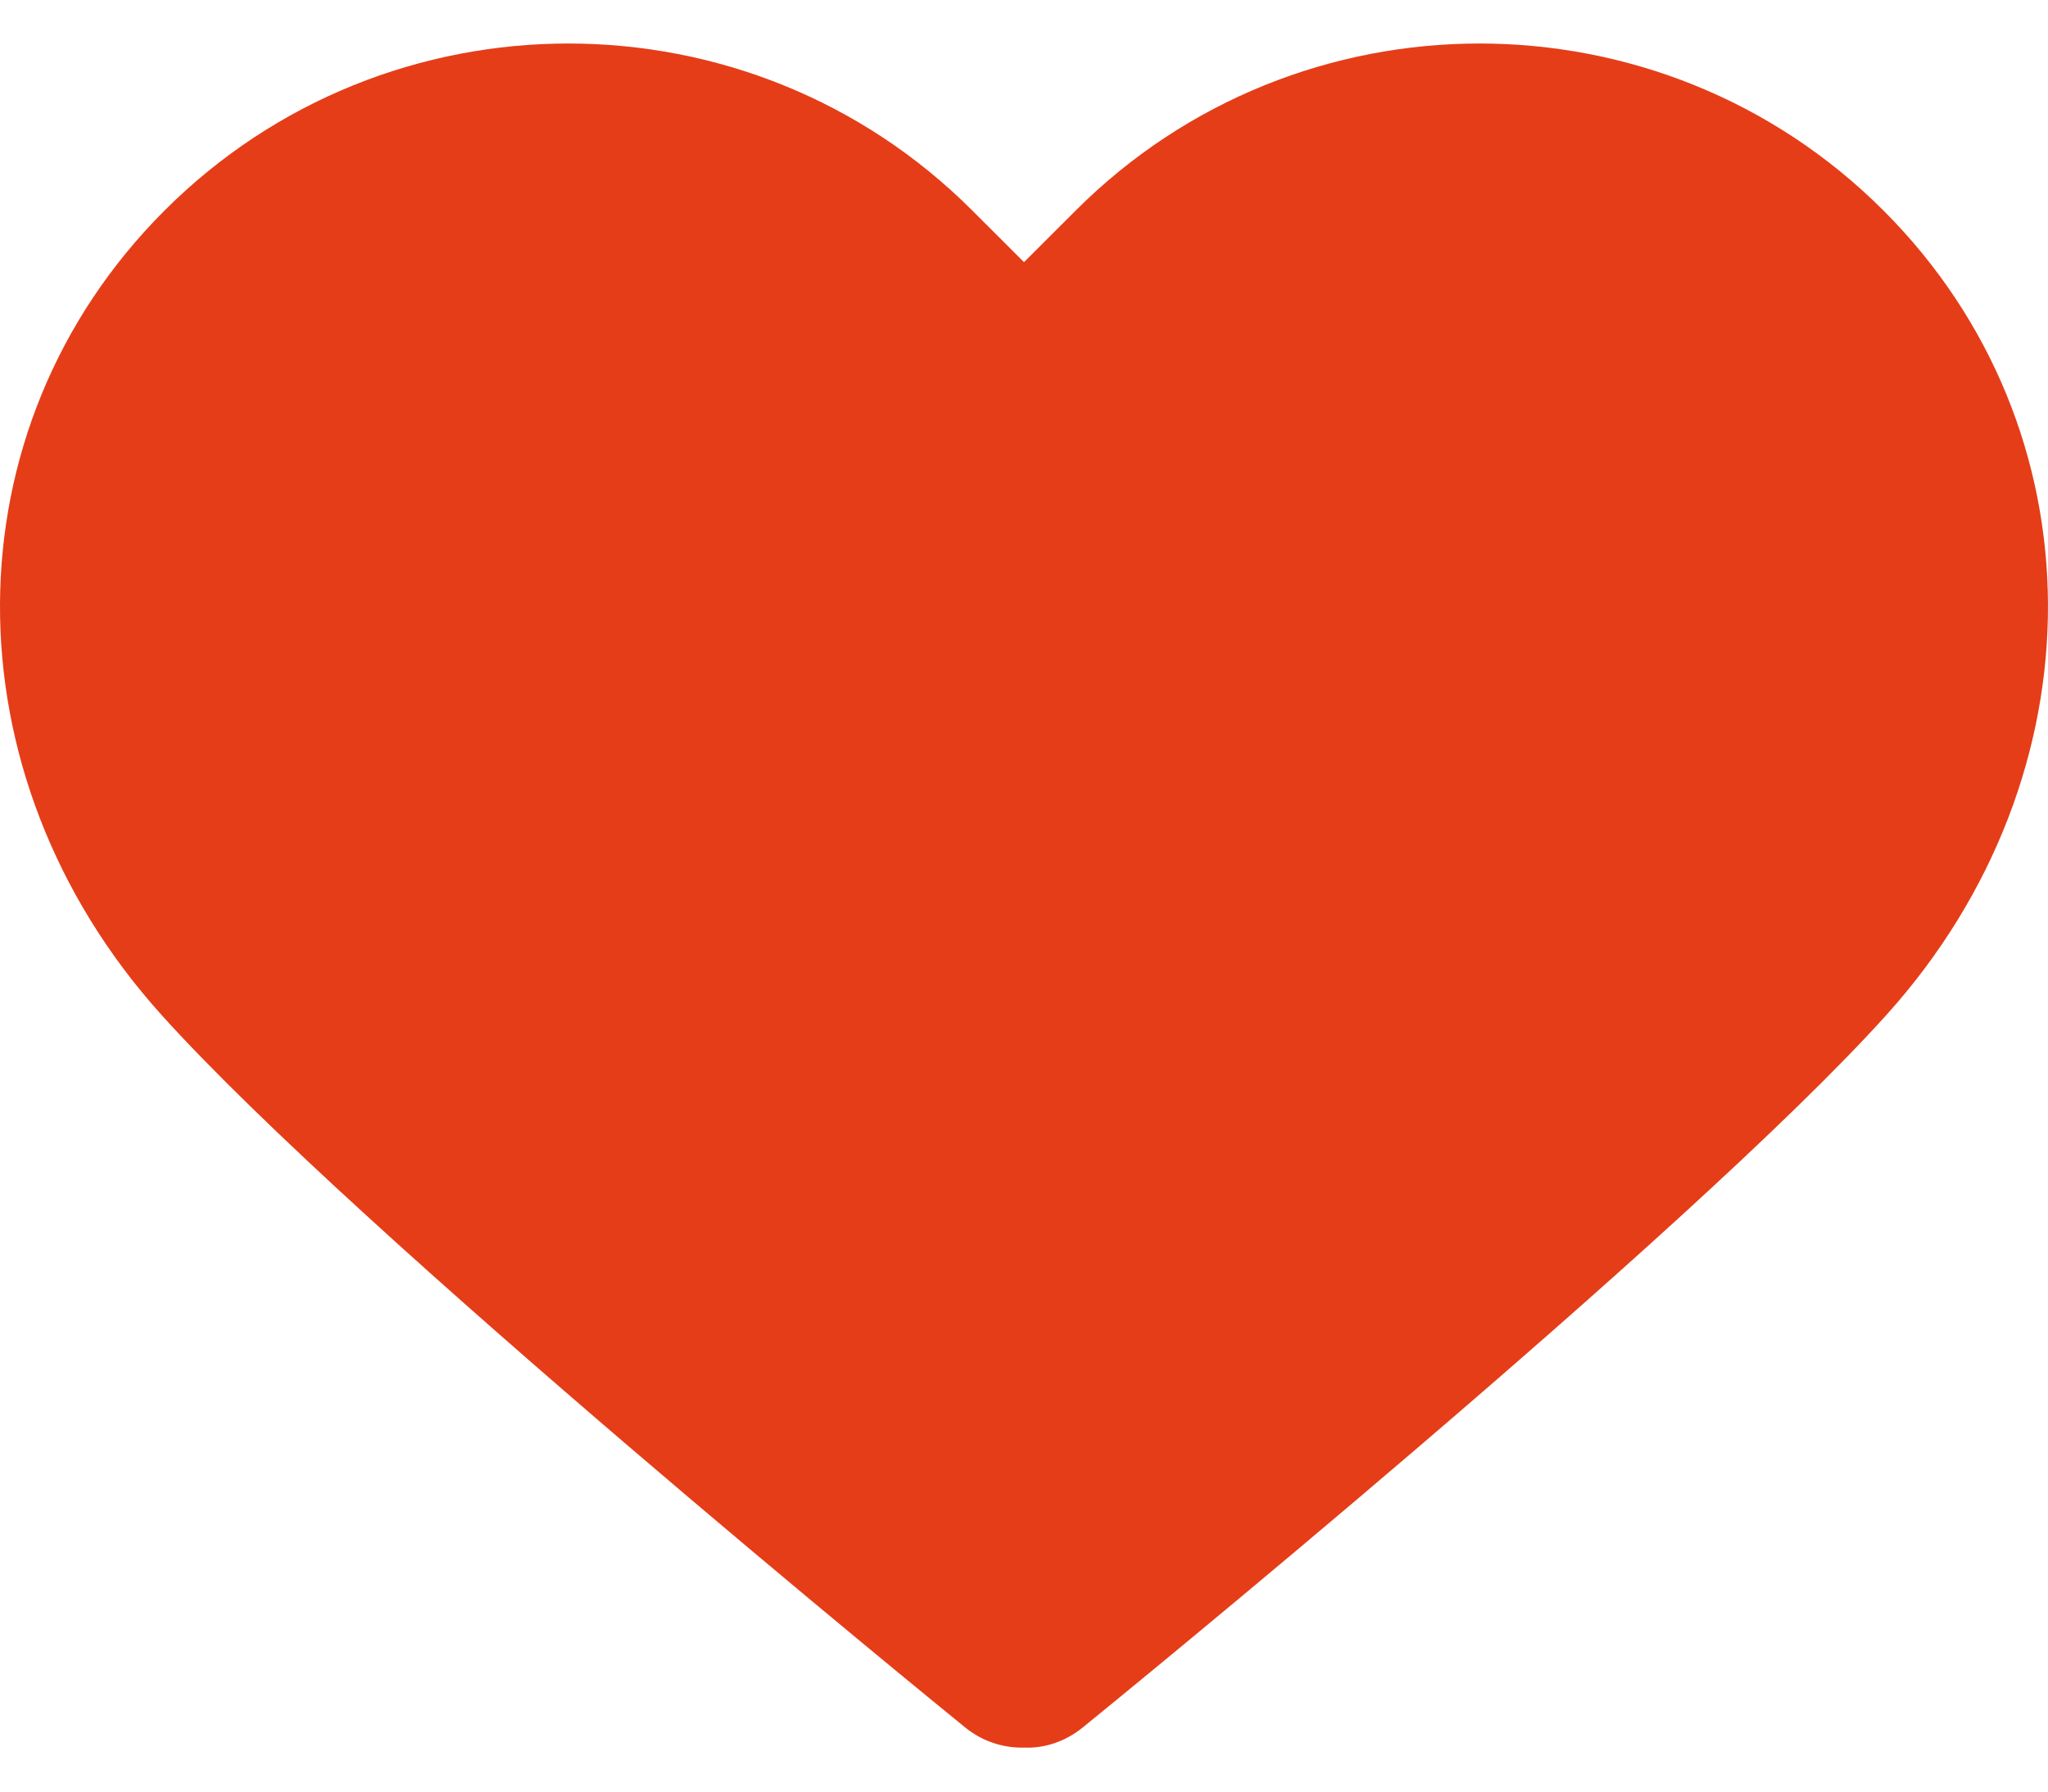 <svg width="32" height="28" viewBox="0 0 32 28" fill="none" xmlns="http://www.w3.org/2000/svg">
<path d="M29.429 3.29C25.949 -0.19 20.287 -0.19 16.808 3.29L16 4.097L15.192 3.29C11.713 -0.19 6.051 -0.19 2.571 3.29C-0.837 6.698 -0.86 12.101 2.52 15.858C5.602 19.283 14.693 26.683 15.079 26.996C15.34 27.209 15.655 27.313 15.969 27.313C15.979 27.313 15.989 27.313 15.999 27.312C16.323 27.327 16.65 27.216 16.92 26.996C17.306 26.683 26.397 19.283 29.48 15.857C32.859 12.101 32.837 6.698 29.429 3.29Z" fill="#E53D18"/>
</svg>
